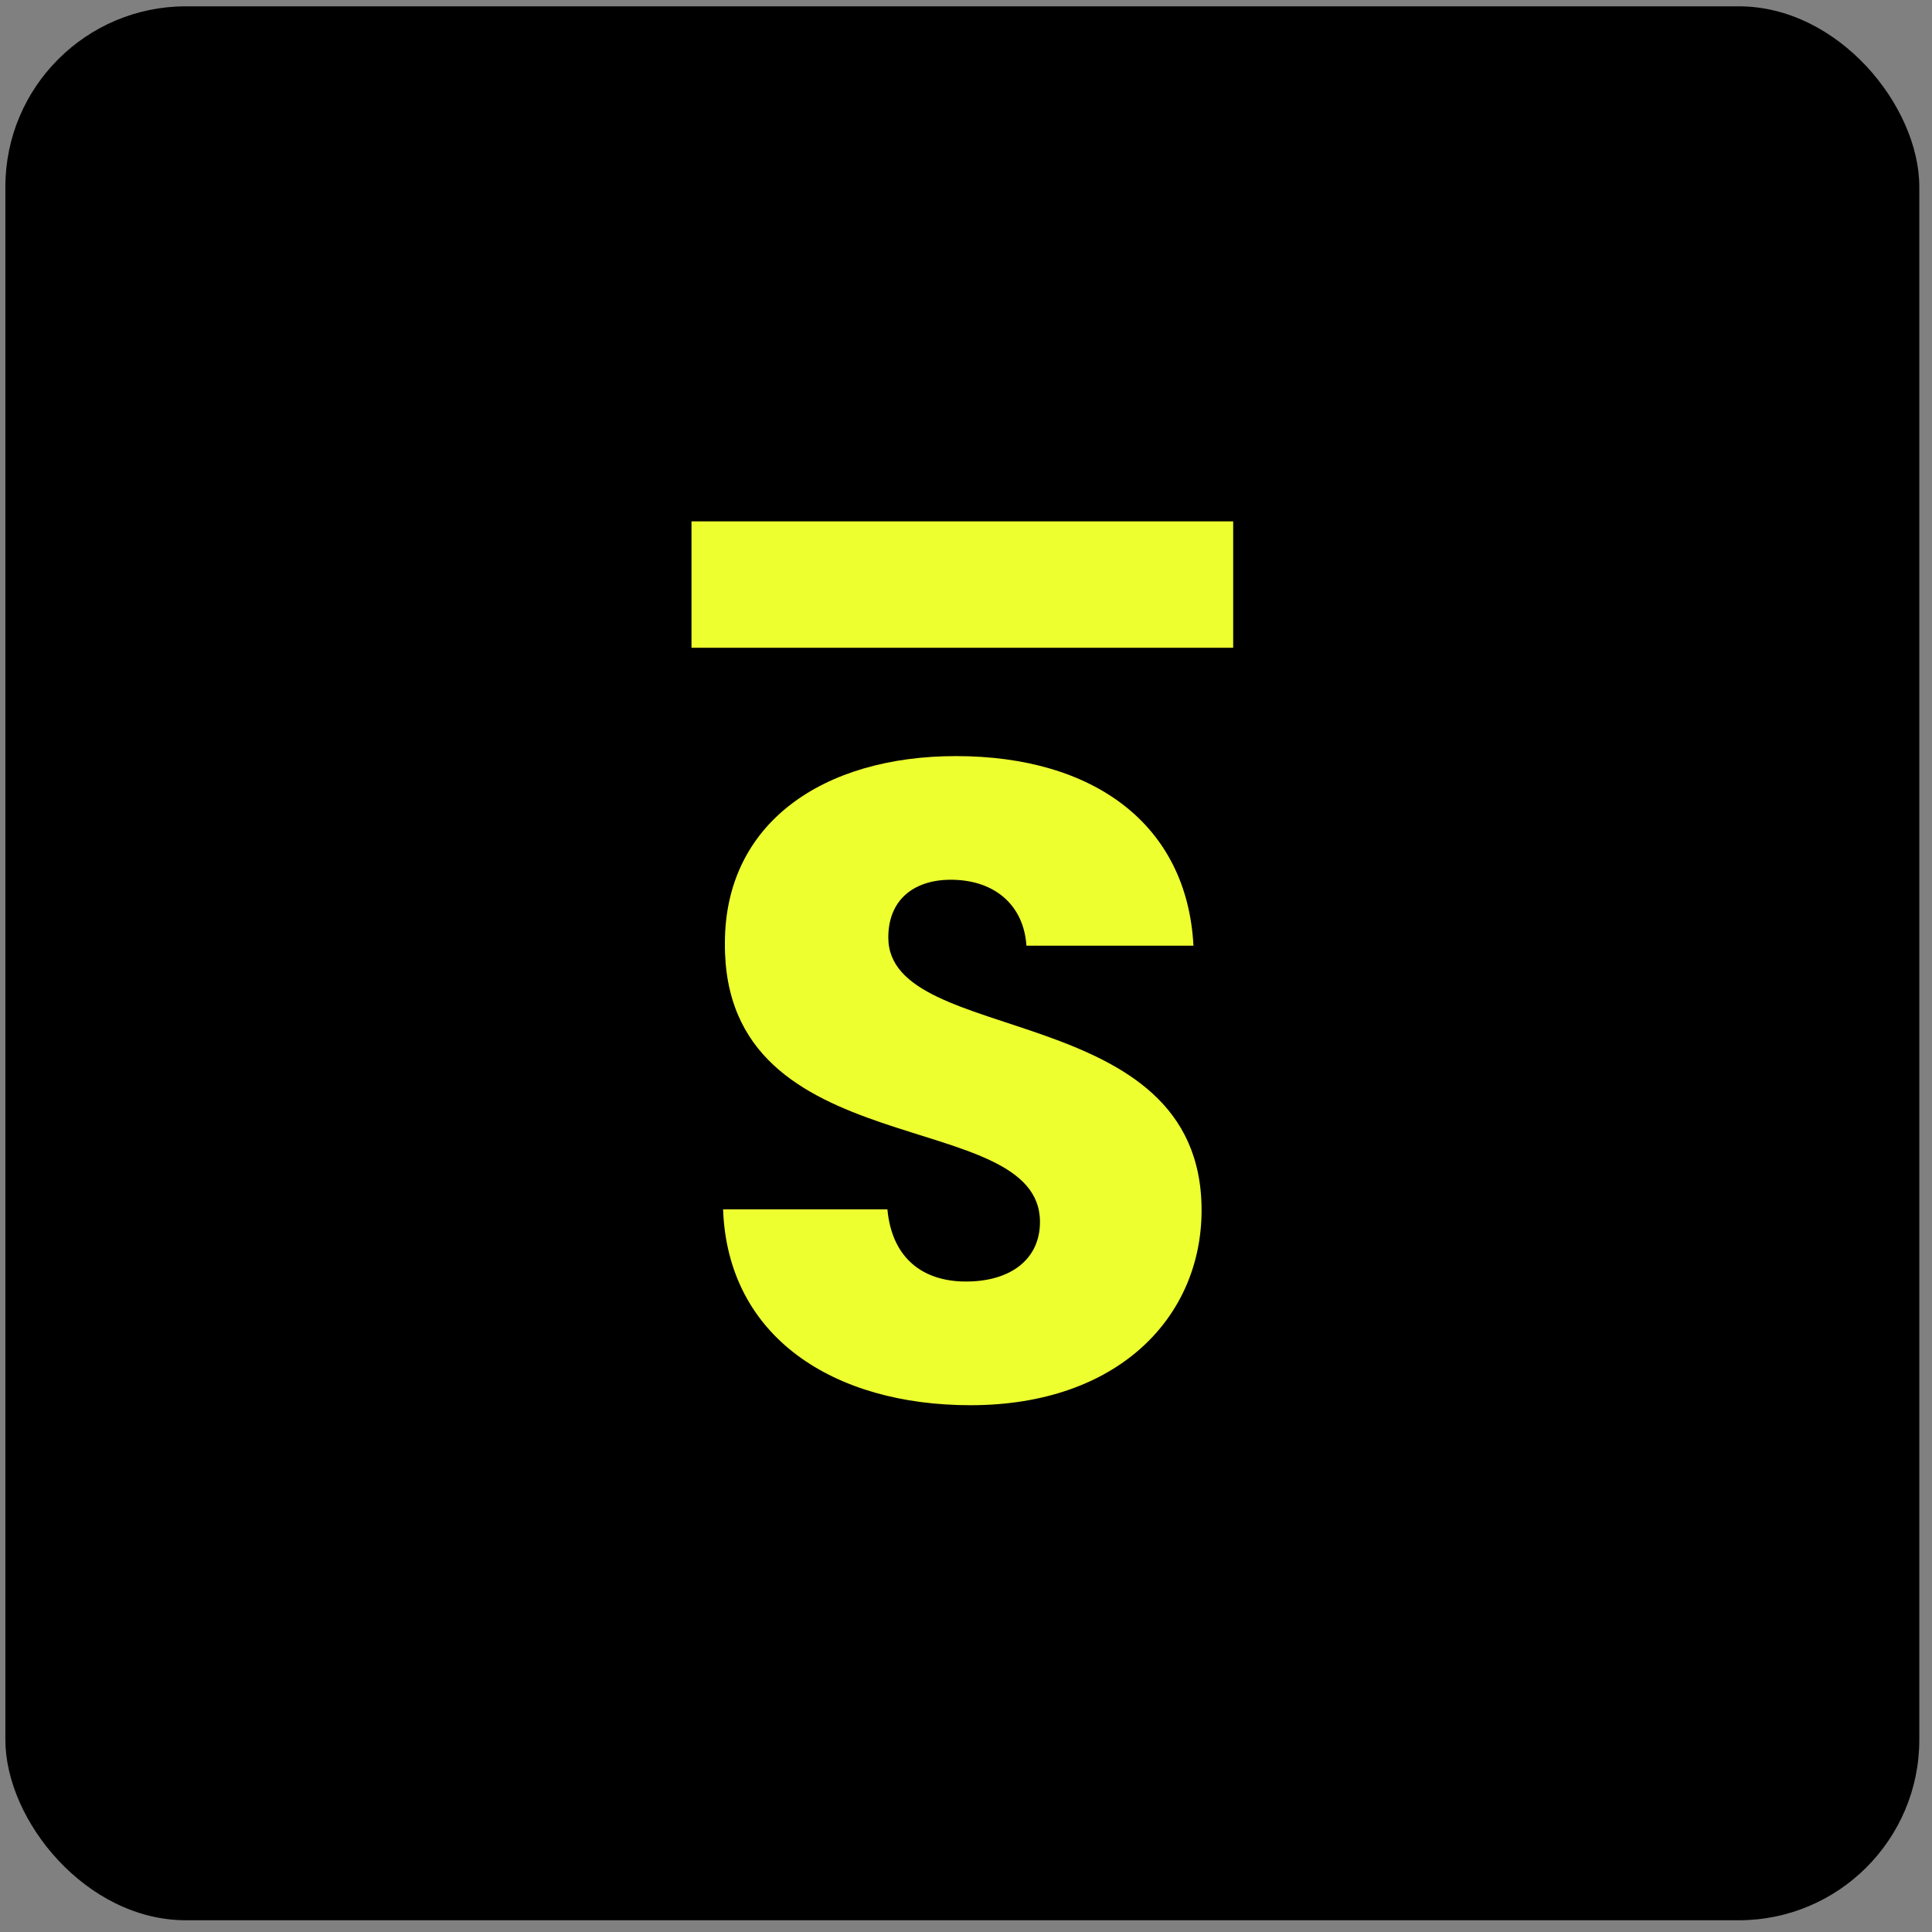 <svg width="107" height="107" viewBox="0 0 107 107" fill="none" xmlns="http://www.w3.org/2000/svg">
<rect x="0" y="0" width="107" height="107" fill="#808080" stroke="none"/>
<rect x="0.297" y="0.35" width="106" height="106" rx="10" fill="black"/>
<path d="M38.297 28.875H68.297V35.875H38.297V28.875Z" fill="#EEFF30"/>
<path d="M66.547 67.025C66.547 72.925 61.947 77.825 53.747 77.825C46.197 77.825 40.297 74.075 40.047 66.975H49.147C49.397 69.675 51.097 70.975 53.497 70.975C55.997 70.975 57.597 69.725 57.597 67.675C57.597 61.175 40.047 64.675 40.147 52.225C40.147 45.575 45.597 41.875 52.947 41.875C60.597 41.875 65.747 45.675 66.097 52.375H56.847C56.697 50.125 55.097 48.775 52.797 48.725C50.747 48.675 49.197 49.725 49.197 51.925C49.197 58.025 66.547 55.275 66.547 67.025Z" fill="#EEFF30"/>
</svg>
